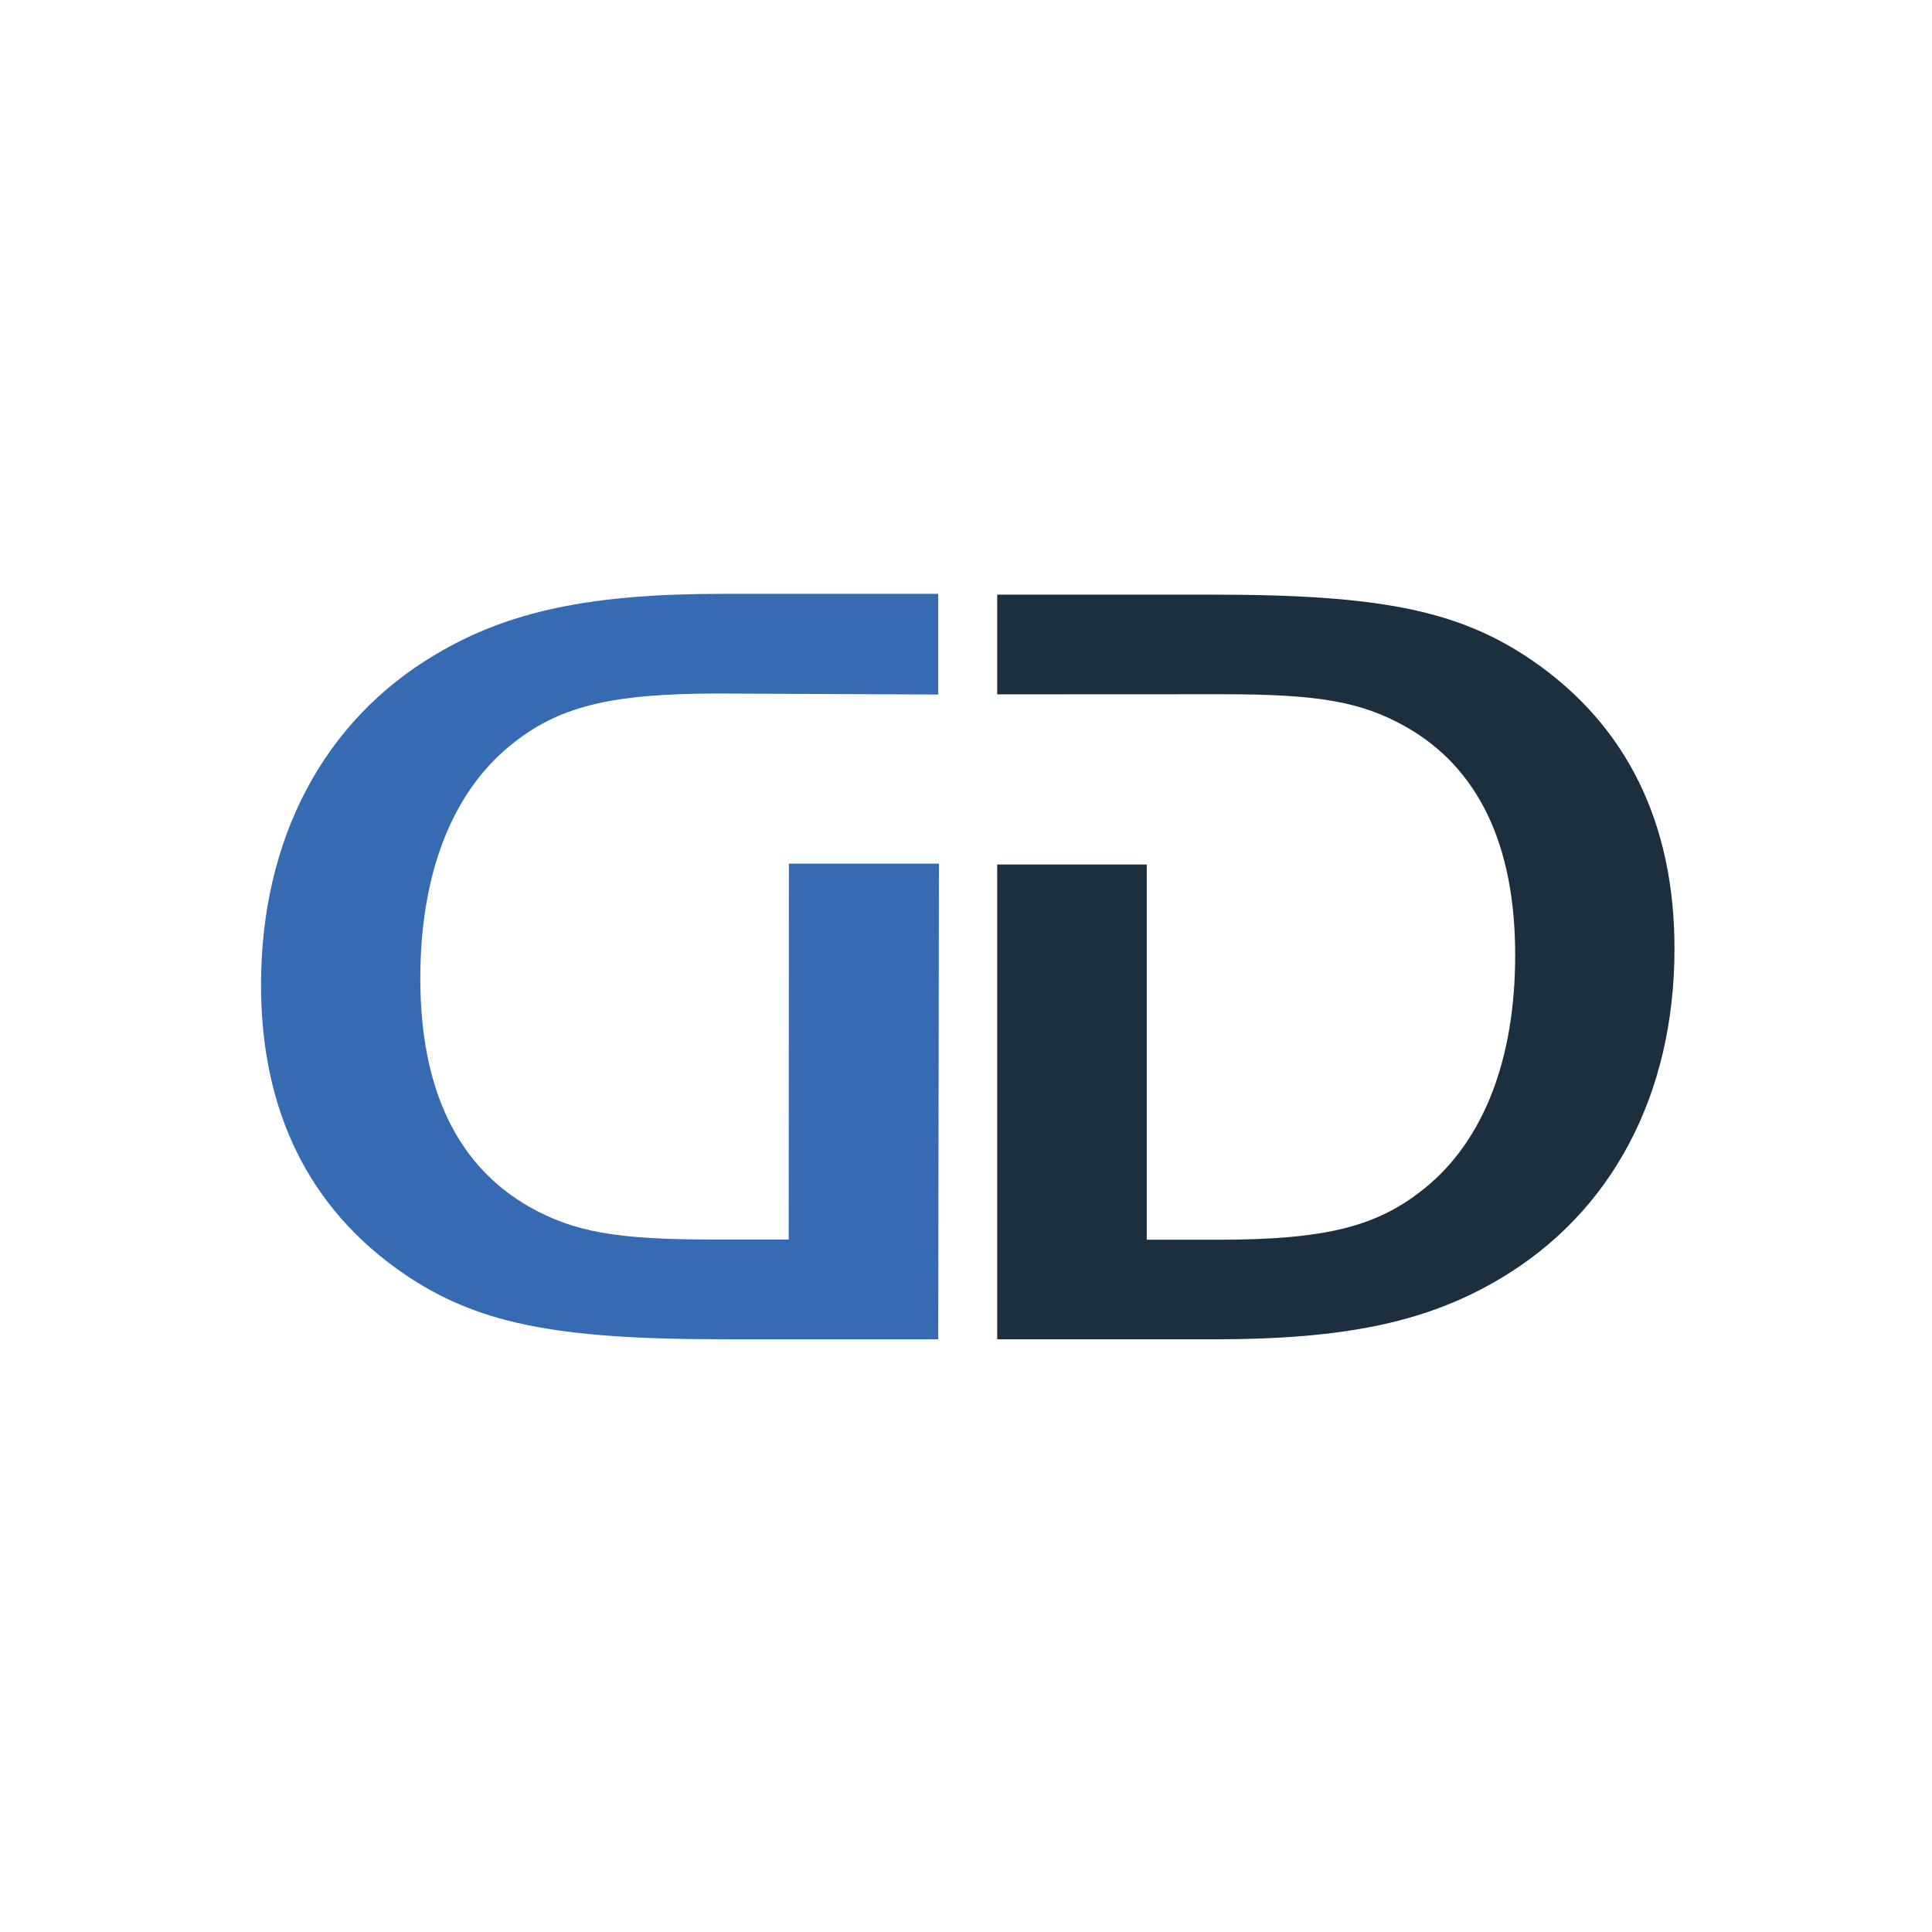 <?xml version="1.0" ?>
<svg xmlns="http://www.w3.org/2000/svg" viewBox="0 0 1000 1000" xml:space="preserve">
	<path fill="#366BB4" d="M408.227,641.575h-39.256c-49.913,0-71.782-3.909-94.777-16.81c-37.567-21.313-56.639-61.135-56.639-118.329  c0-53.835,16.256-95.894,46.544-120.56c24.68-20.179,51.594-26.907,107.674-26.907l113.845,0.522v-52.123H373.452  c-67.854,0-110.471,8.981-148.051,31.403c-57.76,34.205-90.291,95.344-90.291,171.033c0,65.05,24.675,115.519,73.468,149.174  c37.576,25.782,77.958,34.214,164.875,34.214h112.165l0.375-246.167h-77.666L408.227,641.575z"/>
	<path fill="#1B2F3E" d="M776.412,661.864c57.766-34.181,90.302-95.242,90.302-170.878c0-64.988-24.679-115.416-73.48-149.031  c-37.578-25.775-77.972-34.163-164.908-34.163H516.147v51.597l116.667-0.053c49.921,0,71.799,3.905,94.793,16.811  c37.578,21.276,56.649,61.056,56.649,118.206c0,53.774-16.259,95.795-46.547,120.442c-24.685,20.179-51.608,26.892-107.697,26.892  H593.55V447.472h-77.403v245.766h112.179C696.196,693.238,738.825,684.275,776.412,661.864z"/>
</svg>
